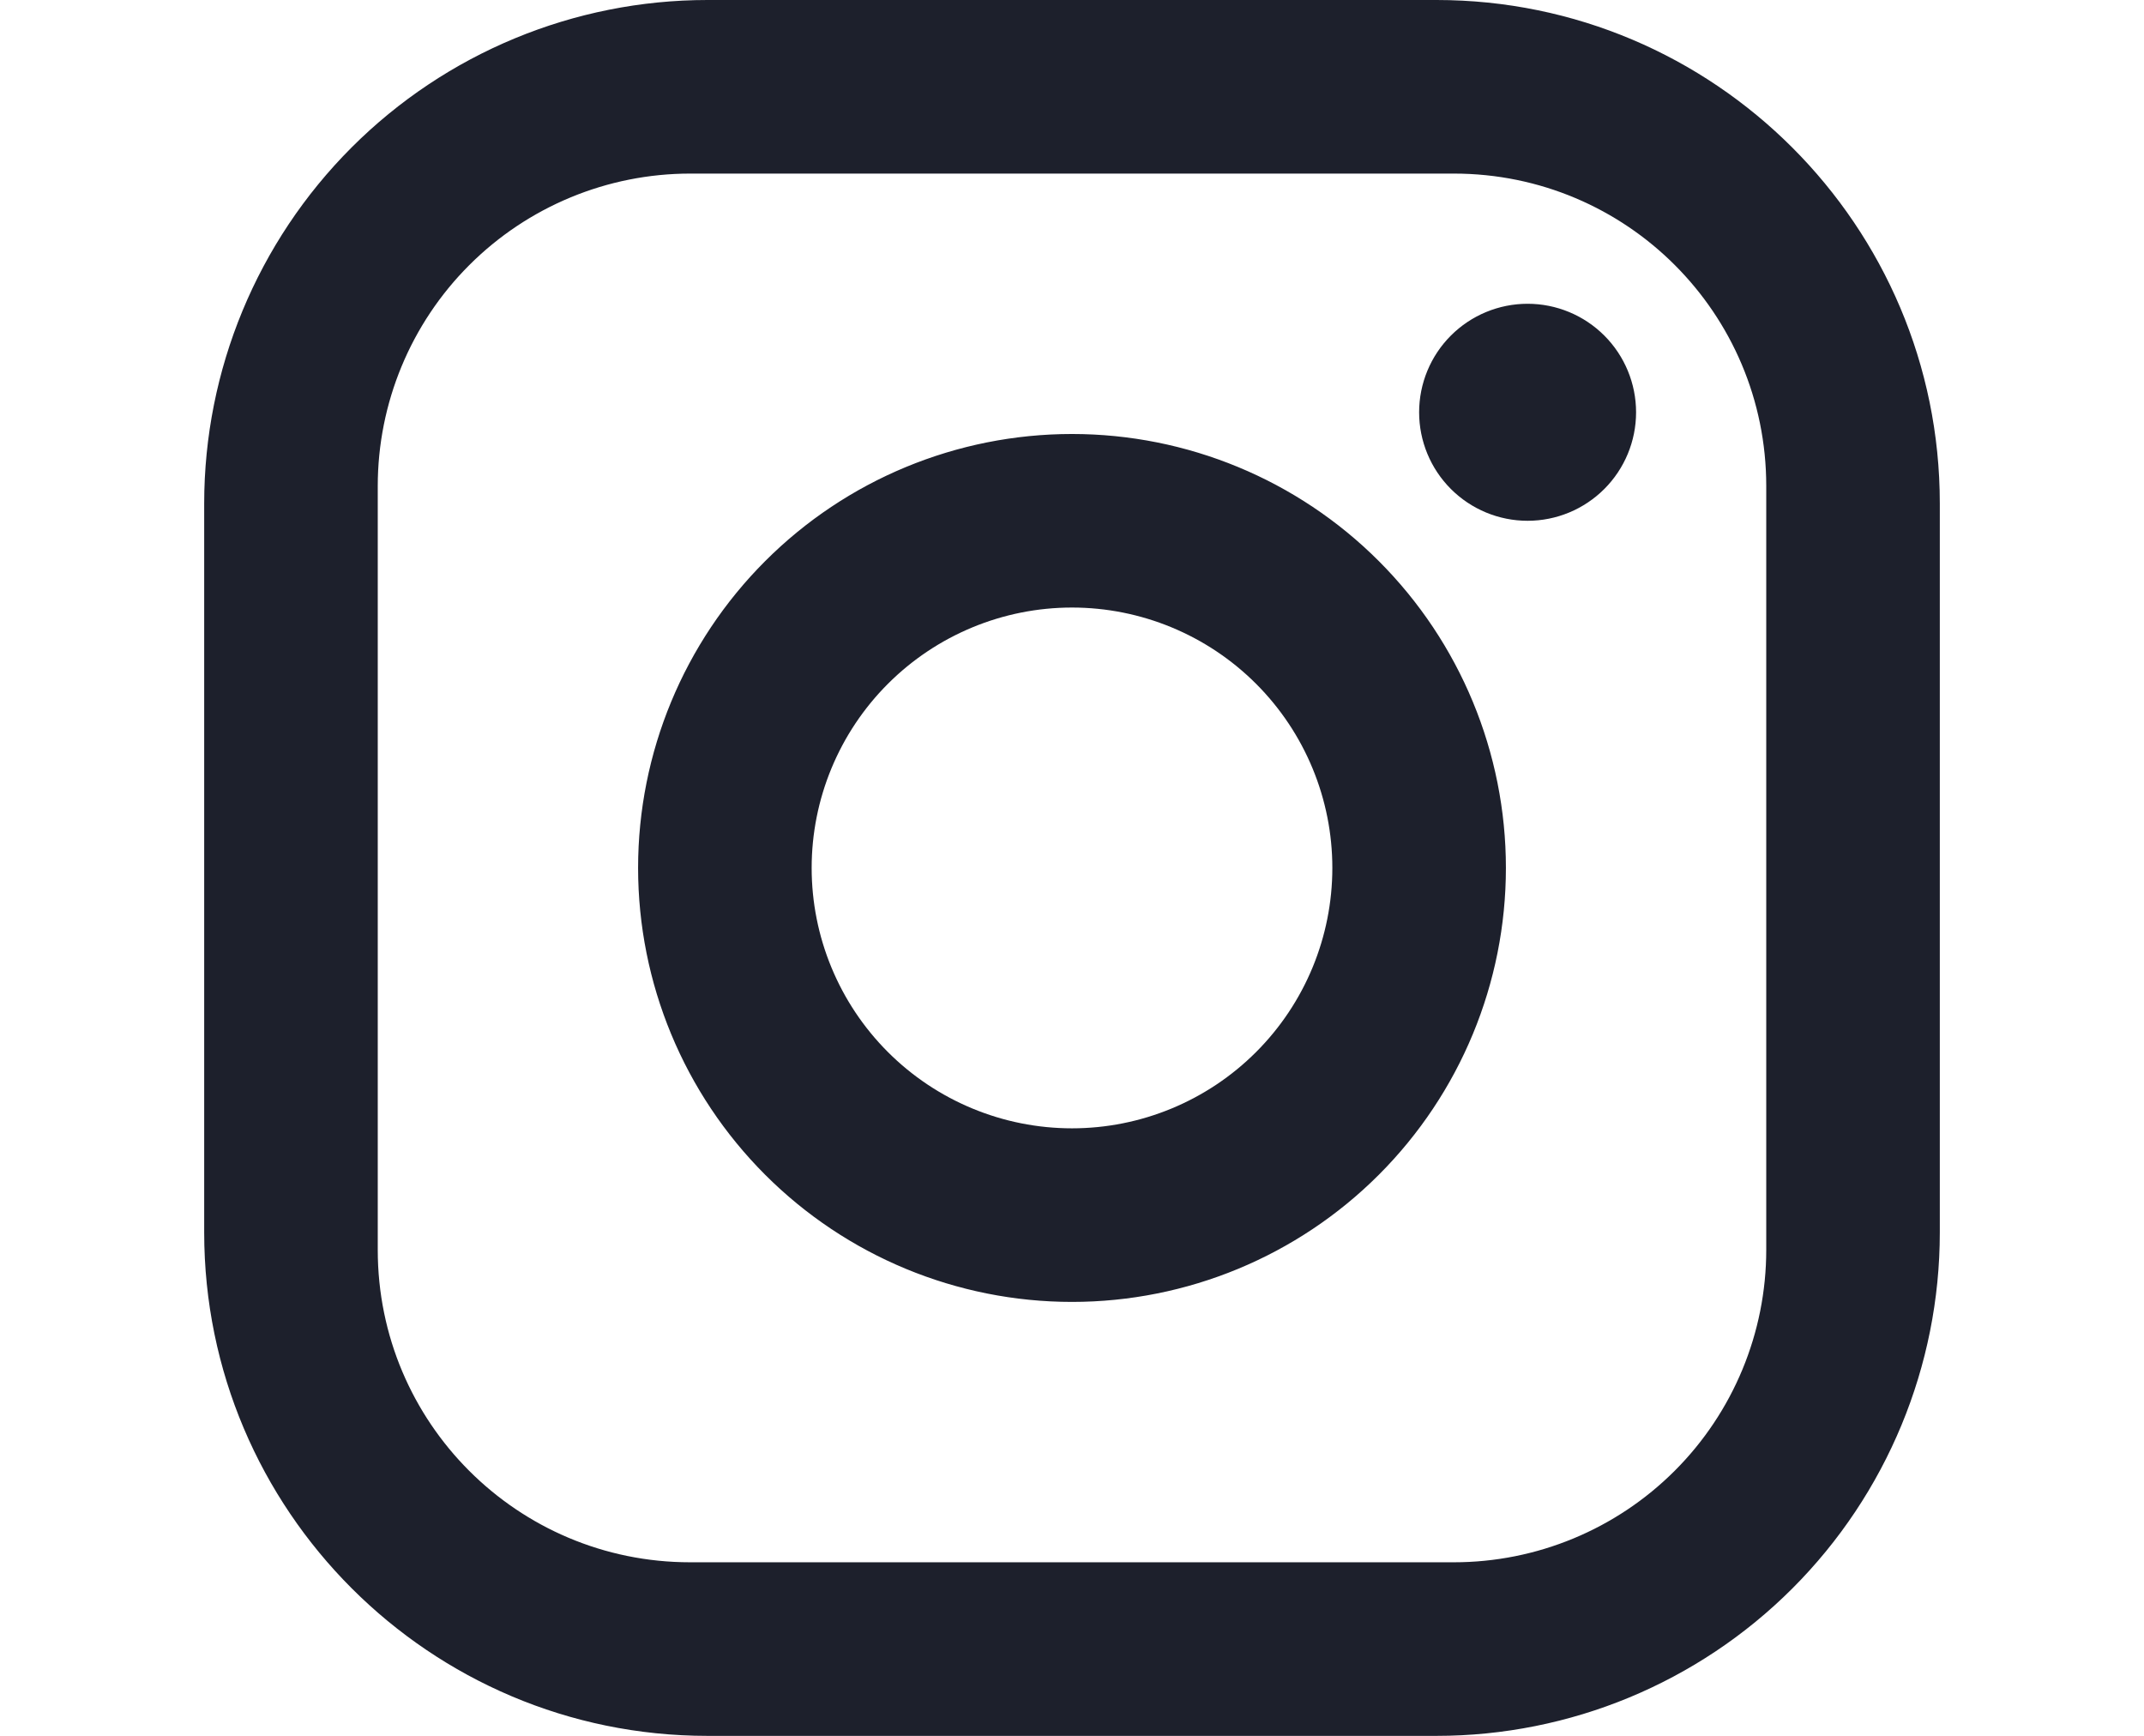 <svg width="42" height="34" viewBox="0 0 50 50" fill="none" xmlns="http://www.w3.org/2000/svg">
<path d="M14.5 0H35.5C43.5 0 50 6.5 50 14.501V35.501C50 39.346 48.472 43.034 45.753 45.754C43.034 48.473 39.346 50.001 35.5 50.001H14.5C6.5 50.001 0 43.501 0 35.501V14.501C0 10.655 1.528 6.967 4.247 4.247C6.966 1.528 10.654 0 14.5 0ZM14 5C11.613 5 9.324 5.949 7.636 7.637C5.948 9.324 5 11.614 5 14.001V36.001C5 40.975 9.025 45.001 14 45.001H36C38.387 45.001 40.676 44.052 42.364 42.364C44.052 40.677 45 38.387 45 36.001V14.001C45 9.025 40.975 5 36 5H14ZM38.125 8.75C38.954 8.75 39.749 9.08 40.335 9.666C40.921 10.252 41.25 11.047 41.25 11.876C41.25 12.704 40.921 13.499 40.335 14.085C39.749 14.671 38.954 15.001 38.125 15.001C37.296 15.001 36.501 14.671 35.915 14.085C35.329 13.499 35 12.704 35 11.876C35 11.047 35.329 10.252 35.915 9.666C36.501 9.08 37.296 8.75 38.125 8.75ZM25 12.501C28.315 12.501 31.495 13.817 33.839 16.162C36.183 18.506 37.5 21.685 37.5 25C37.5 28.316 36.183 31.495 33.839 33.839C31.495 36.184 28.315 37.501 25 37.501C21.685 37.501 18.505 36.184 16.161 33.839C13.817 31.495 12.5 28.316 12.5 25C12.5 21.685 13.817 18.506 16.161 16.162C18.505 13.817 21.685 12.501 25 12.501ZM25 17.5C23.011 17.5 21.103 18.291 19.697 19.697C18.29 21.104 17.5 23.011 17.5 25C17.5 26.99 18.29 28.897 19.697 30.304C21.103 31.71 23.011 32.501 25 32.501C26.989 32.501 28.897 31.71 30.303 30.304C31.71 28.897 32.5 26.99 32.5 25C32.5 23.011 31.71 21.104 30.303 19.697C28.897 18.291 26.989 17.5 25 17.5Z" fill="#1D202C"/>
</svg>
